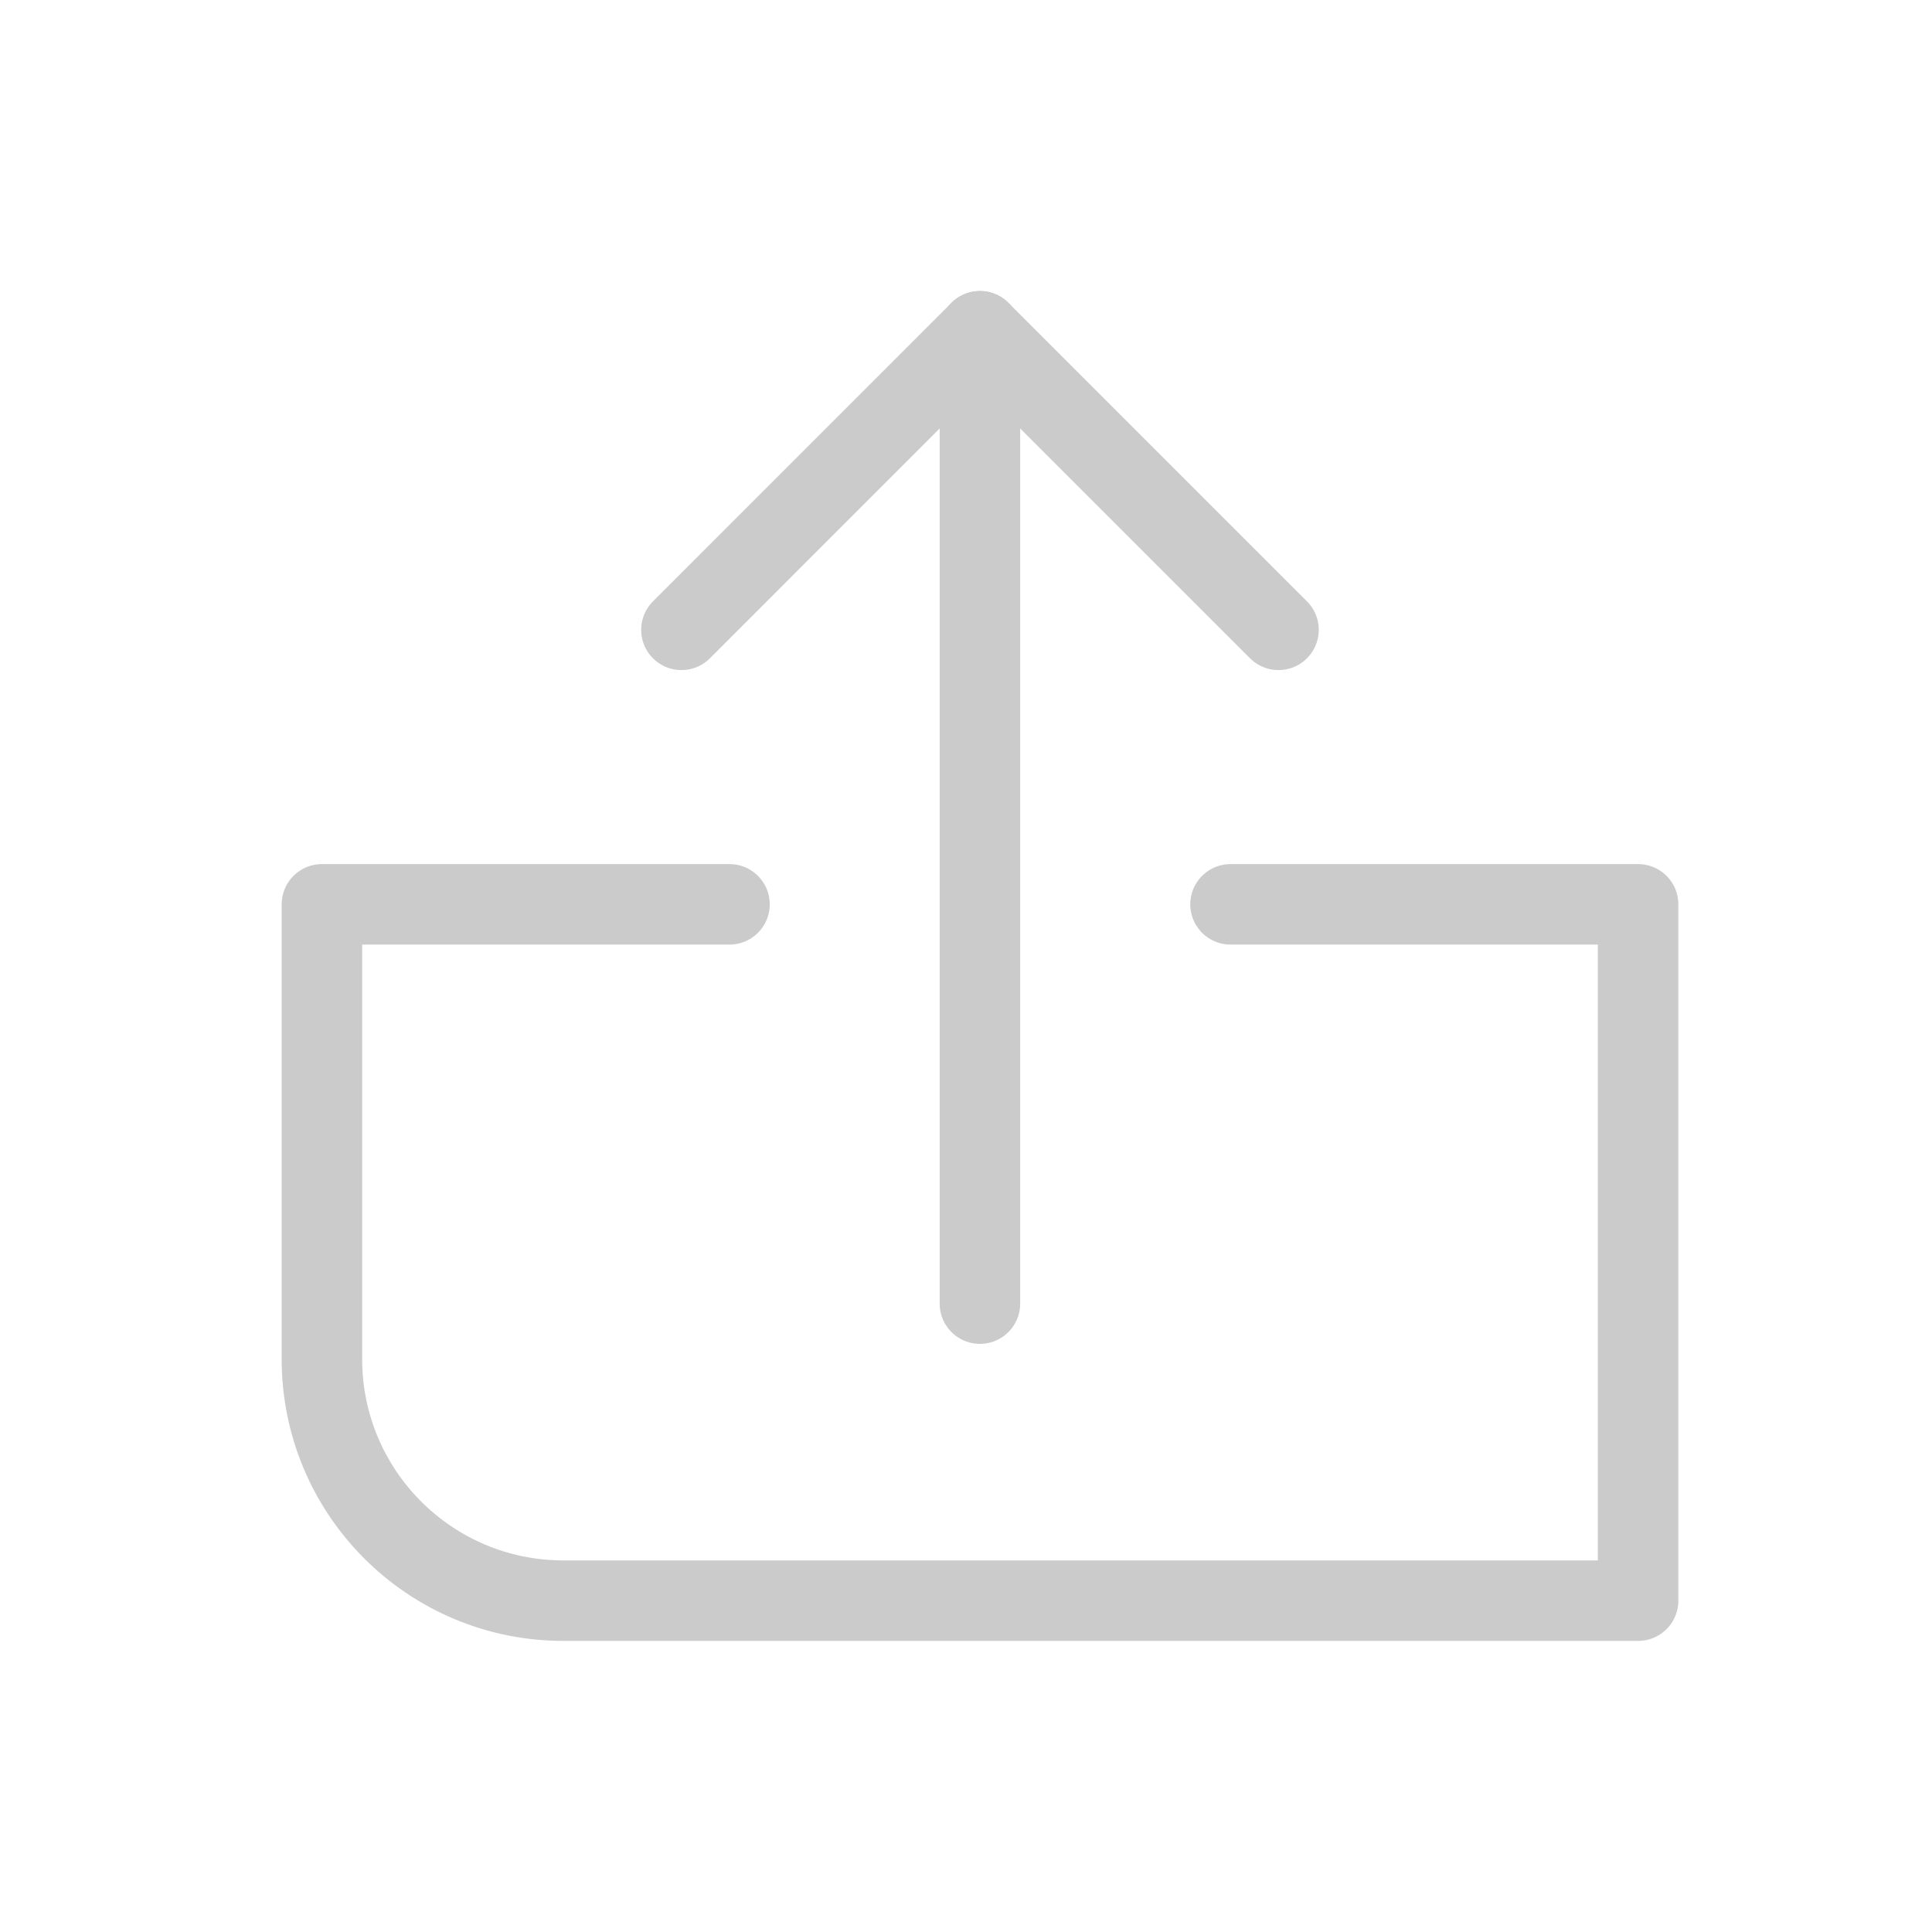 <svg width="24" height="24" viewBox="0 0 24 24" fill="none" xmlns="http://www.w3.org/2000/svg">
<path d="M9.062 11.234H3.999V16.884C3.999 18.541 5.342 19.884 6.999 19.884H20.349V11.234H15.286" stroke="#cccbcb" stroke-linecap="round" stroke-linejoin="round"/>
<path d="M12.173 16.194V4.115" stroke="#cccbcb" stroke-linecap="round" stroke-linejoin="round"/>
<path d="M8.465 7.824L12.173 4.115L15.882 7.824" stroke="#cccbcb" stroke-linecap="round" stroke-linejoin="round"/>
</svg>
